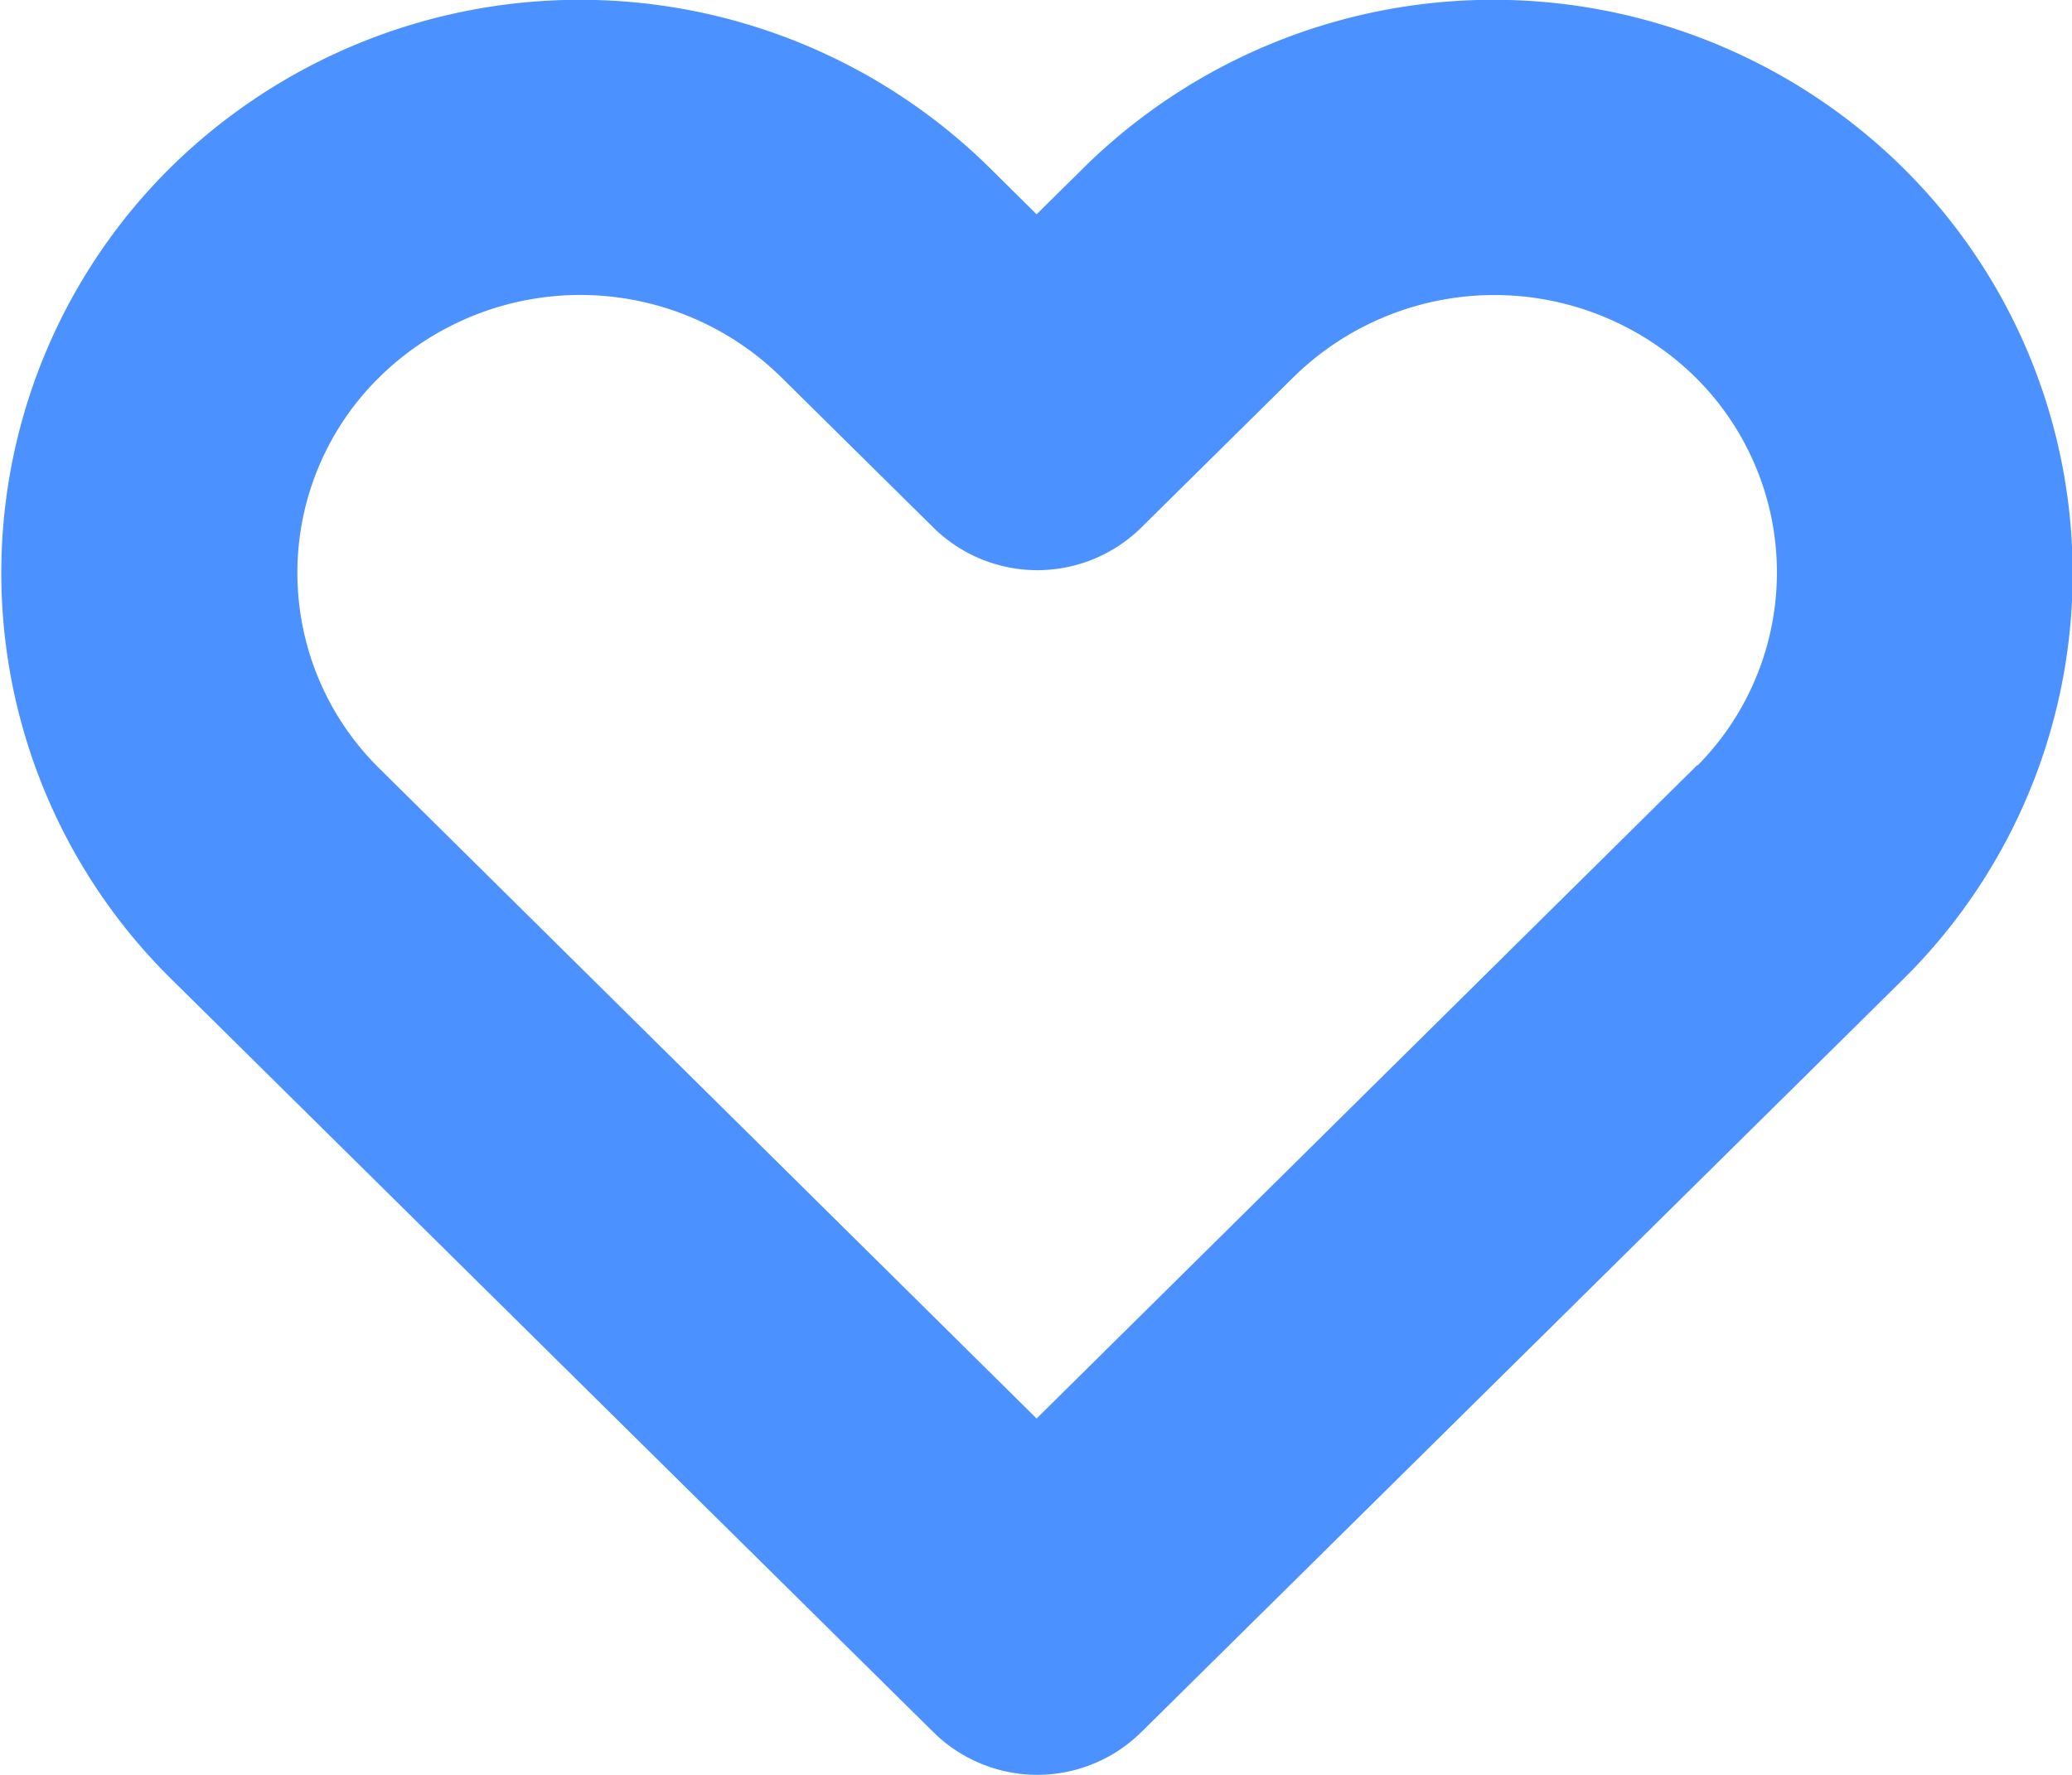 <svg id="Group_48" data-name="Group 48" xmlns="http://www.w3.org/2000/svg" width="11.669" height="10" viewBox="0 0 11.669 10">
  <g id="Group_47" data-name="Group 47">
    <path id="Path_70" data-name="Path 70" d="M195.461,73l-.035-.035a3.286,3.286,0,0,0-4.6,0l-.272.269-.272-.269a3.286,3.286,0,0,0-4.6,0,3.212,3.212,0,0,0-.035,4.543l.035.035,4.29,4.24a.833.833,0,0,0,1.172,0l4.29-4.24A3.212,3.212,0,0,0,195.461,73Zm-1.186,3.336-.021.021-3.7,3.66-3.7-3.66a1.546,1.546,0,0,1-.021-2.186l.021-.021a1.614,1.614,0,0,1,2.26,0l.858.848a.834.834,0,0,0,1.172,0l.858-.848a1.615,1.615,0,0,1,2.26,0A1.546,1.546,0,0,1,194.276,76.339Z" transform="translate(-184.716 -72.027)" fill="#4b91ff"/>
  </g>
</svg>
